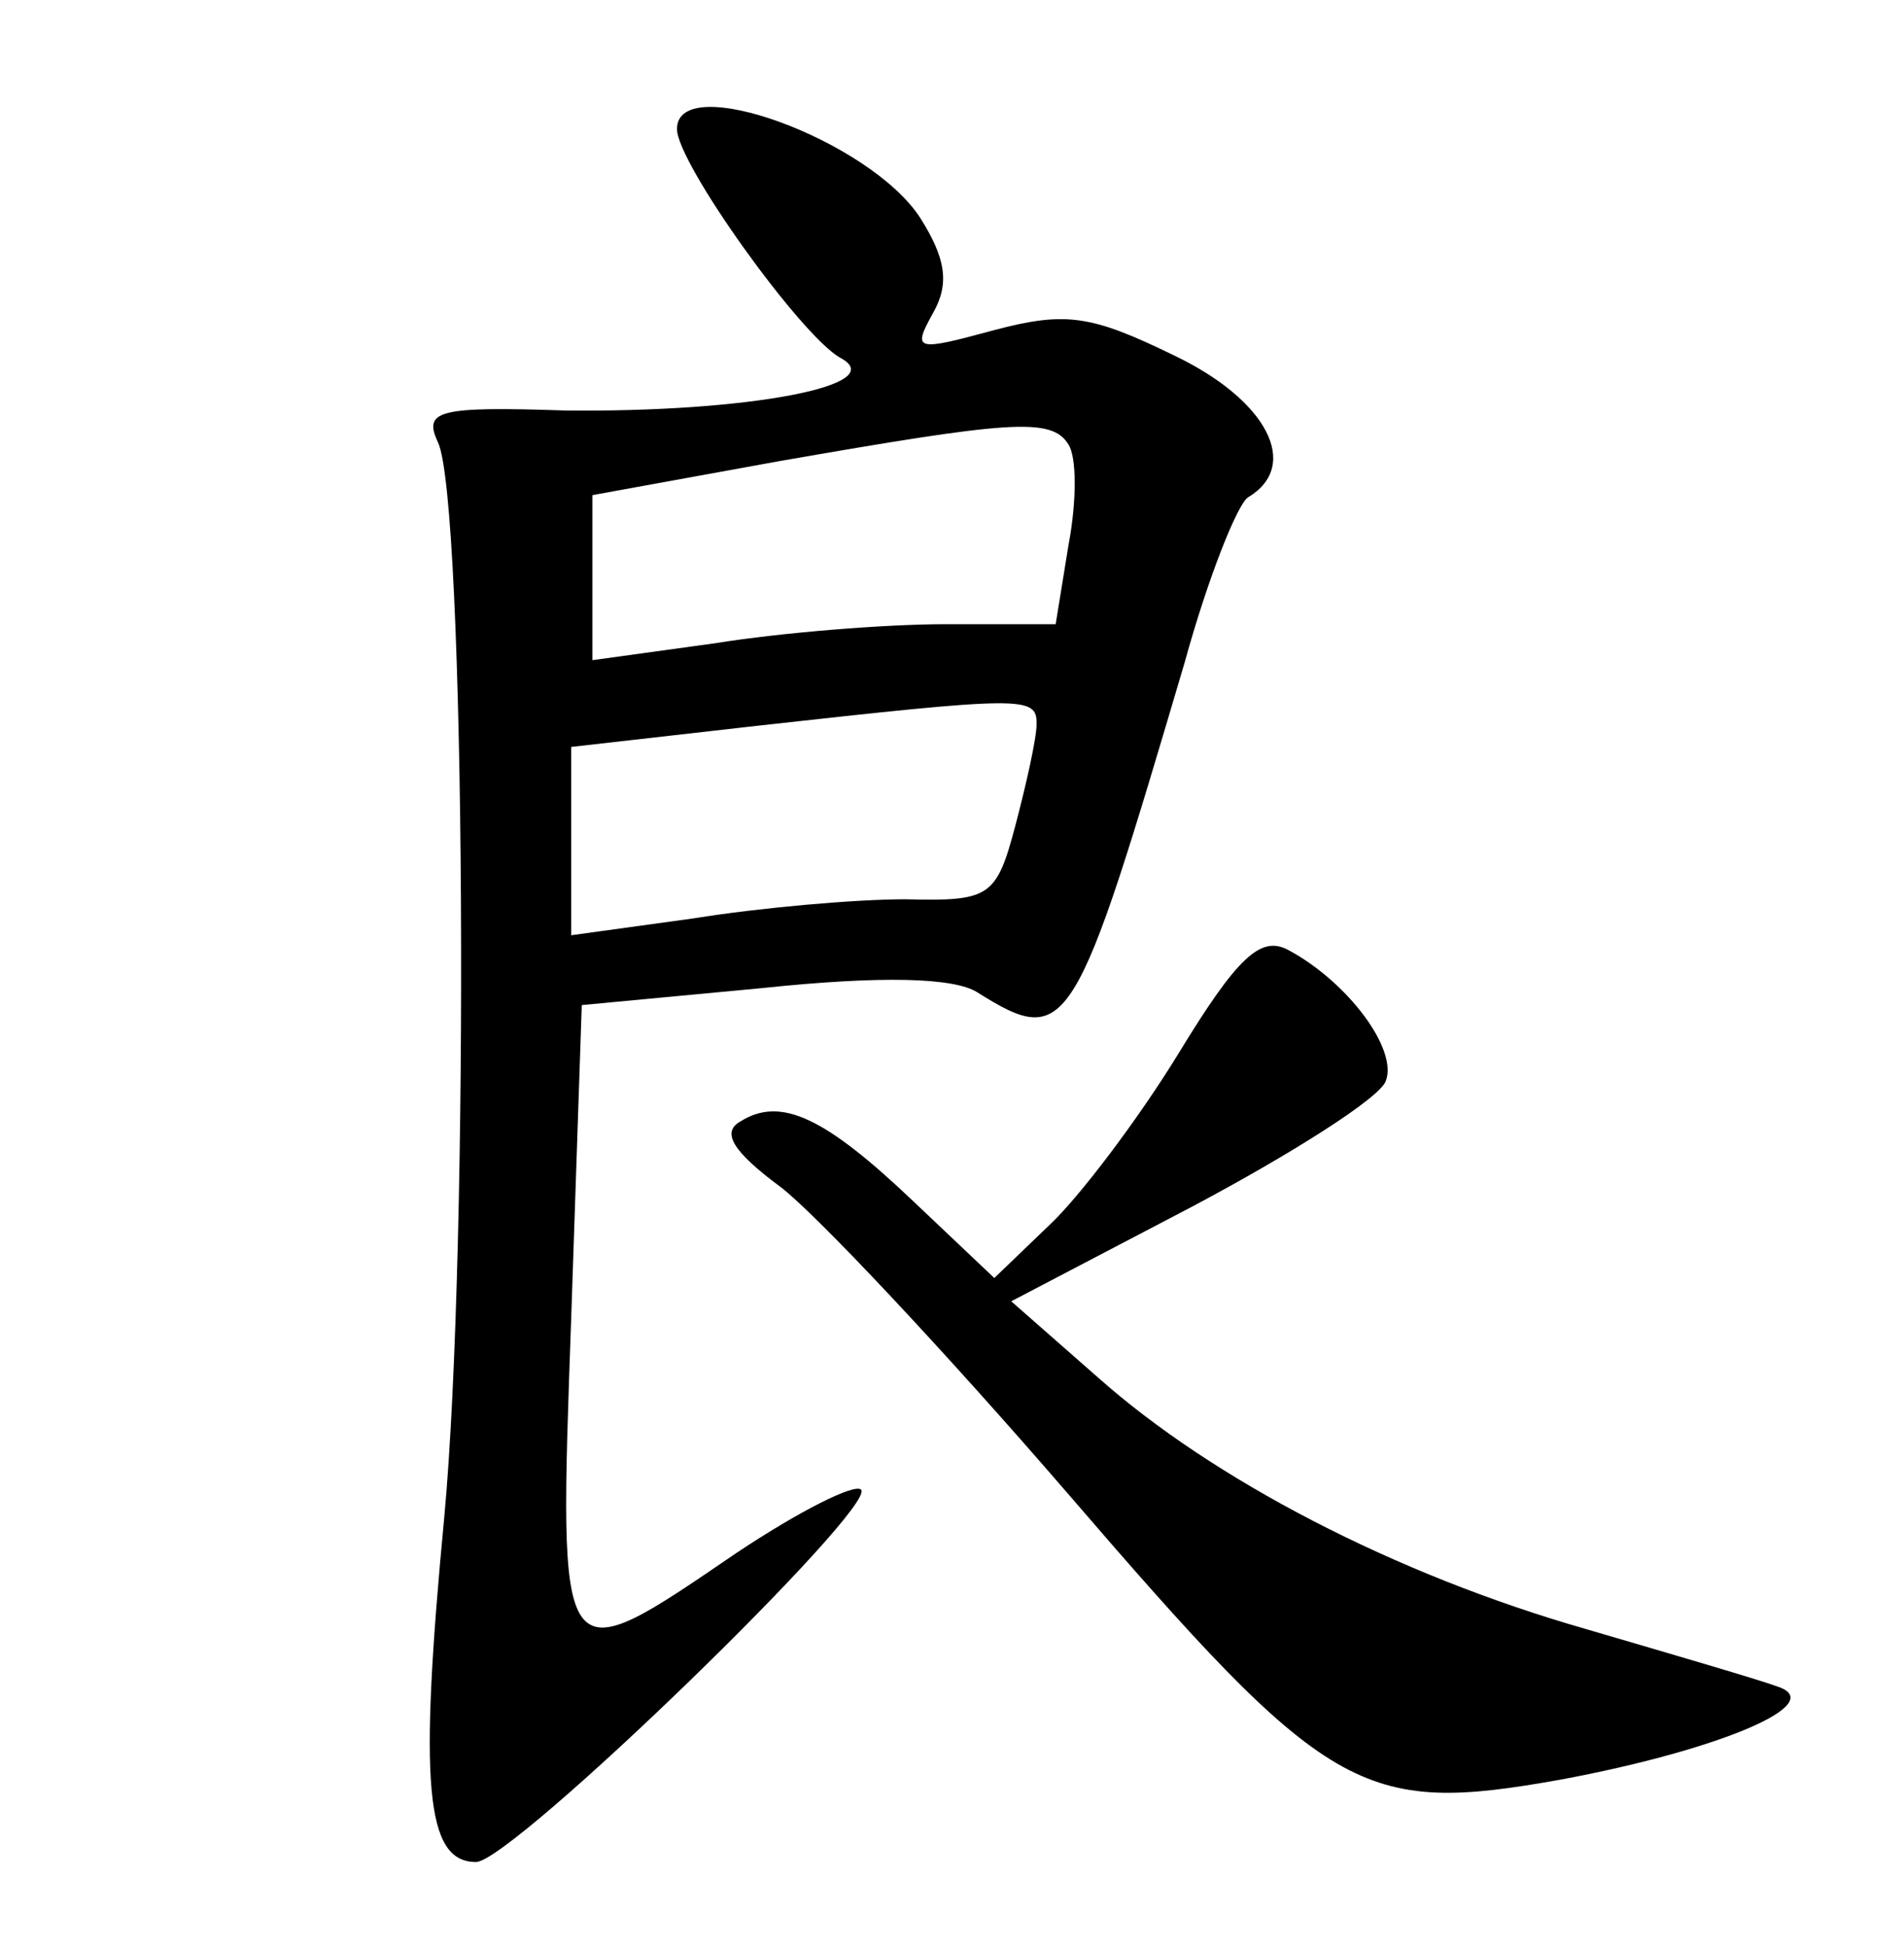 <?xml version="1.0" standalone="no"?>
<!DOCTYPE svg PUBLIC "-//W3C//DTD SVG 20010904//EN"
 "http://www.w3.org/TR/2001/REC-SVG-20010904/DTD/svg10.dtd">
<svg version="1.0" xmlns="http://www.w3.org/2000/svg"
 width="90pt" height="92pt" viewBox="0 0 90 92"
 preserveAspectRatio="xMidYMid meet">
<g transform="translate(0,92) scale(0.1,-0.1)"
fill="#000000" stroke="none">
<path d="M320 859 c0 -16 58 -97 77 -108 25 -13 -43 -26 -130 -25 -60 2 -67 0
-60 -15 13 -27 15 -379 3 -508 -12 -126 -9 -163 15 -163 17 0 190 168 182 176
-3 3 -29 -10 -59 -30 -85 -58 -84 -59 -78 111 l5 148 85 8 c57 6 91 5 102 -2
43 -27 46 -20 98 156 11 40 25 75 30 78 25 15 9 46 -35 67 -39 19 -51 21 -85
12 -37 -10 -39 -10 -29 8 8 14 6 26 -6 45 -24 37 -115 70 -115 42z m185 -149
c4 -6 4 -27 0 -48 l-6 -37 -52 0 c-29 0 -78 -4 -109 -9 l-58 -8 0 39 0 39 88
16 c109 19 129 21 137 8z m-15 -132 c0 -7 -5 -29 -10 -48 -9 -34 -12 -36 -52
-35 -24 0 -69 -4 -100 -9 l-58 -8 0 44 0 45 88 10 c126 14 132 14 132 1z"/>
<path d="M557 422 c-19 -31 -47 -68 -61 -81 l-26 -25 -38 36 c-42 40 -63 50
-82 38 -9 -5 -4 -14 19 -31 17 -13 78 -78 135 -144 124 -144 139 -153 234
-136 75 14 127 36 102 44 -8 3 -49 15 -90 27 -91 26 -177 71 -231 119 l-41 36
86 45 c47 25 88 51 91 59 6 15 -18 47 -46 62 -13 7 -24 -3 -52 -49z"/>
</g>
</svg>
